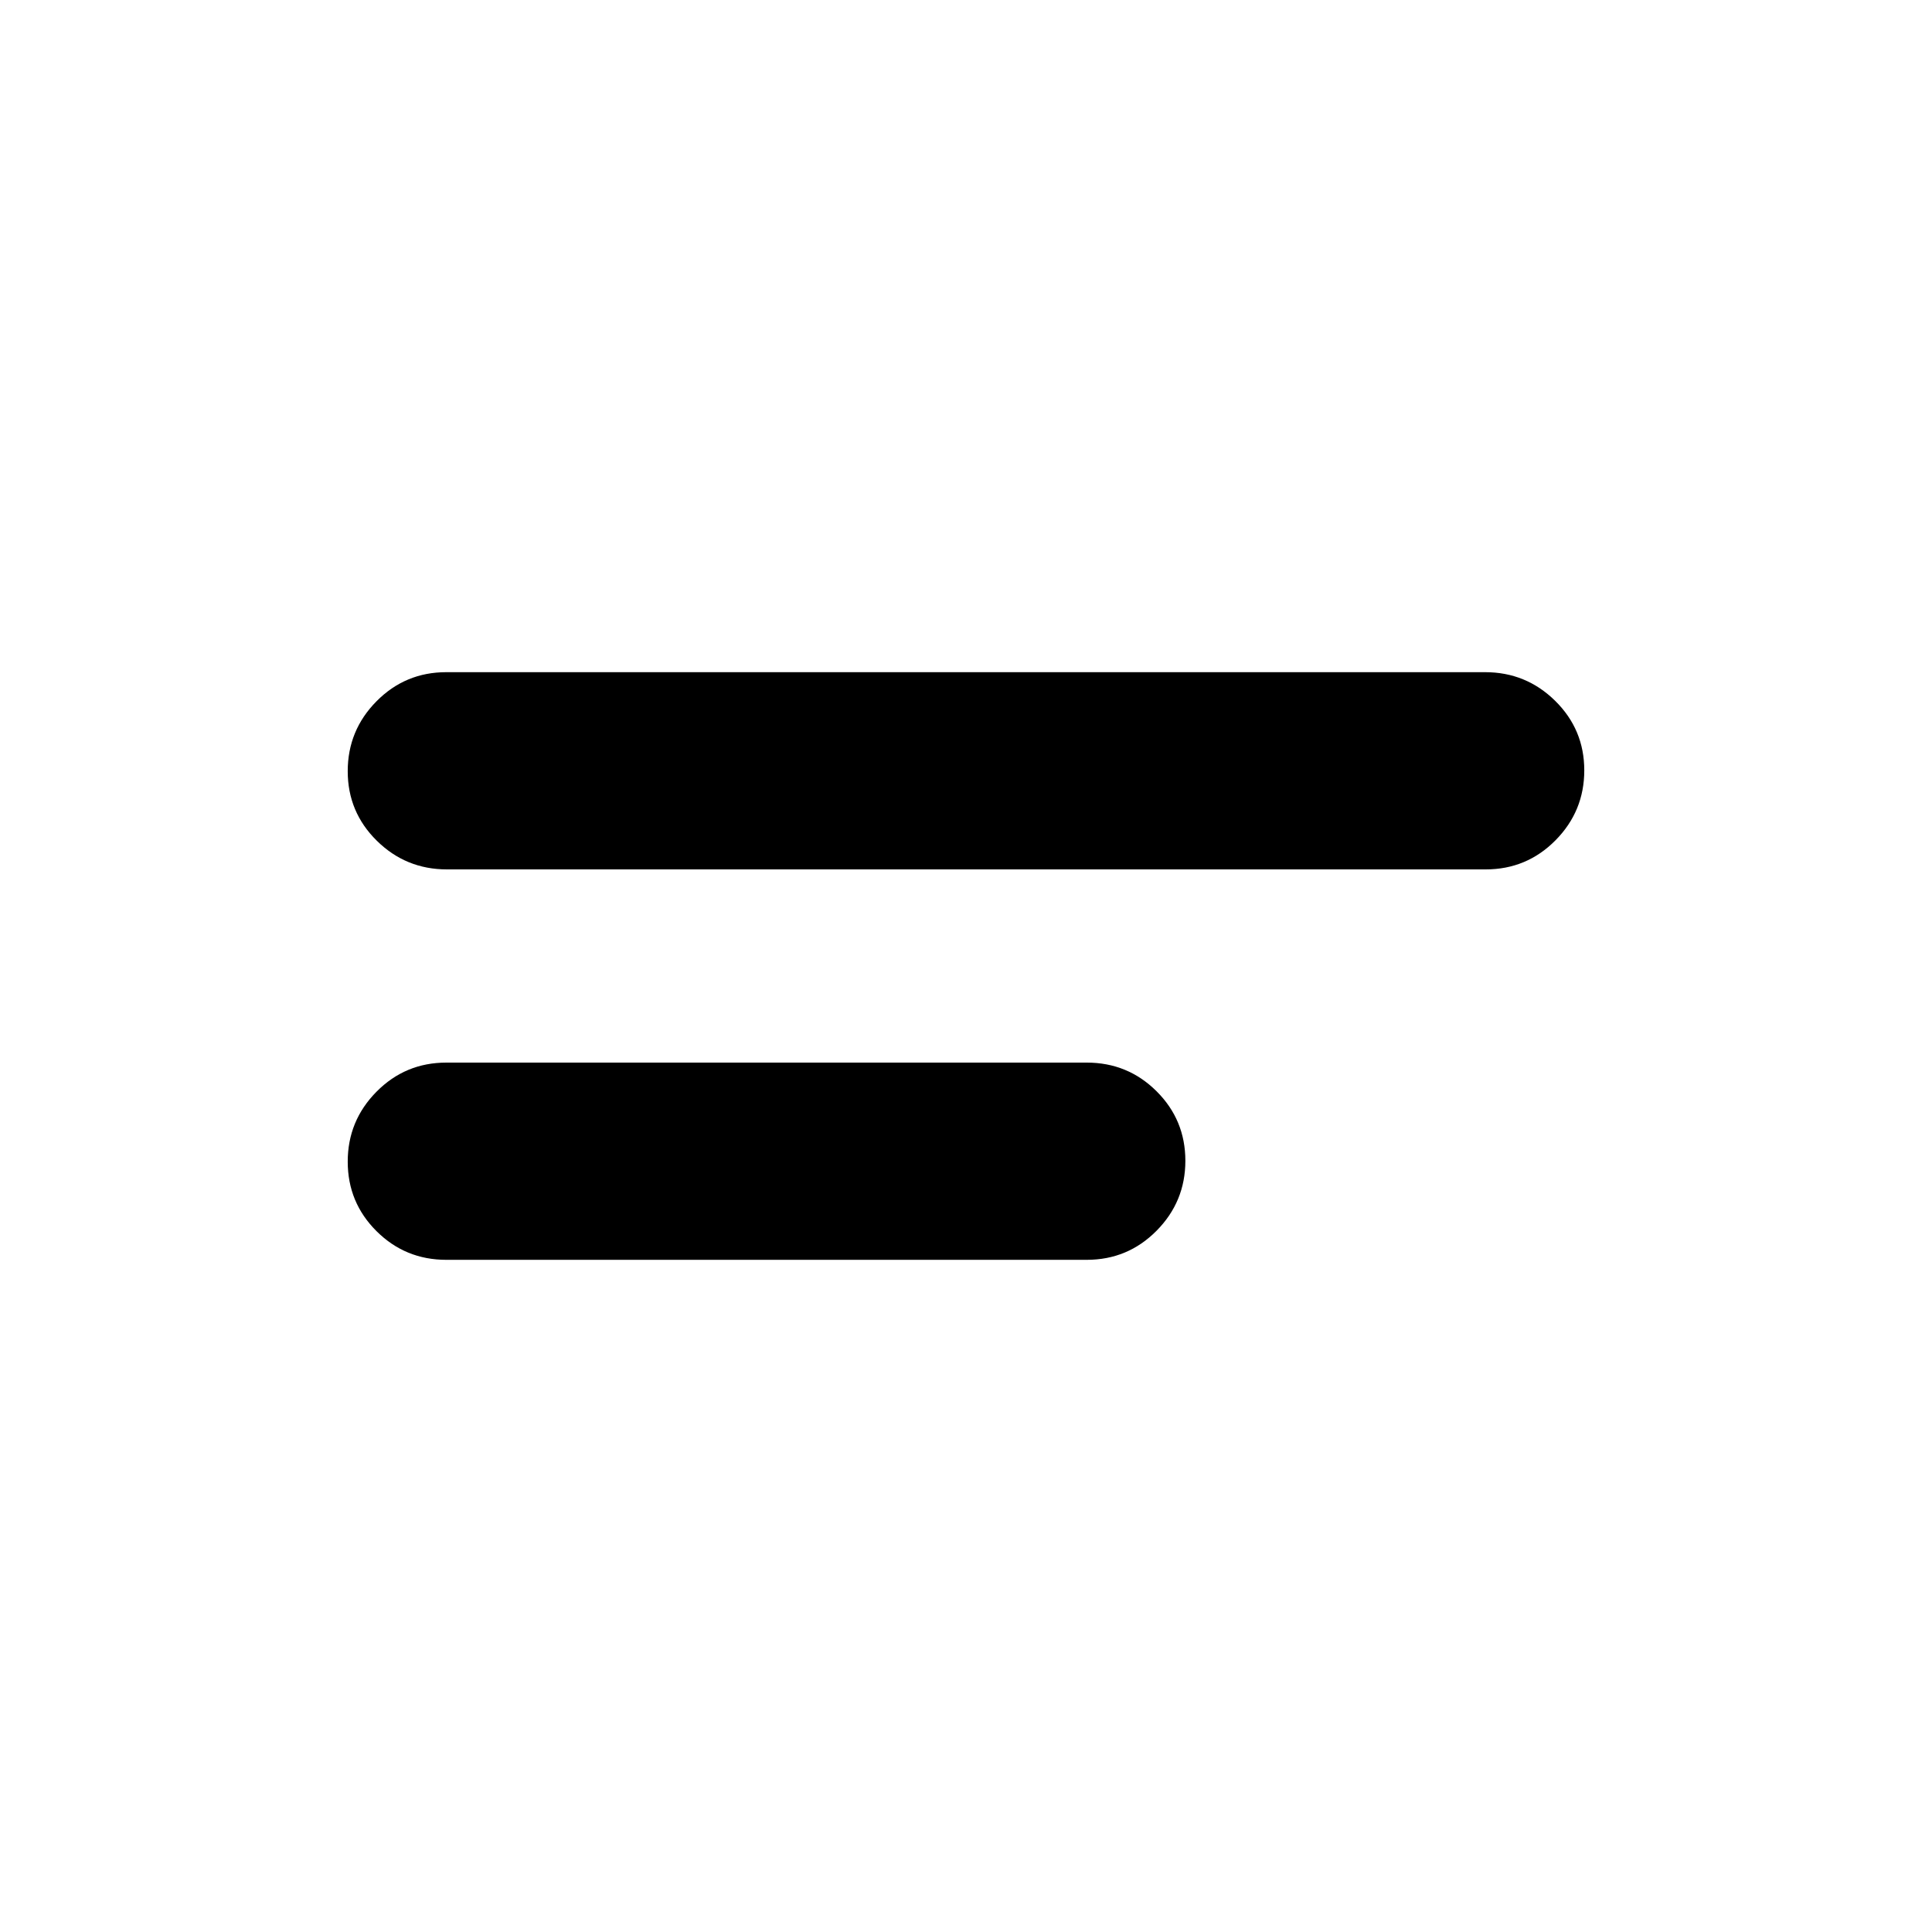 <svg xmlns="http://www.w3.org/2000/svg" height="20" viewBox="0 -960 960 960" width="20"><path d="M221.782-333.999q-20.387 0-34.694-14.246-14.306-14.246-14.306-34.544 0-20.298 14.306-34.754Q201.395-432 221.782-432H540q20.387 0 34.694 14.246 14.307 14.246 14.307 34.544 0 20.298-14.307 34.755-14.307 14.456-34.694 14.456H221.782ZM222.074-528q-20.379 0-34.836-14.246-14.456-14.246-14.456-34.544 0-20.298 14.301-34.755 14.301-14.456 34.68-14.456h516.163q20.379 0 34.836 14.246 14.456 14.246 14.456 34.544 0 20.298-14.301 34.754Q758.616-528 738.237-528H222.074Z"/></svg>